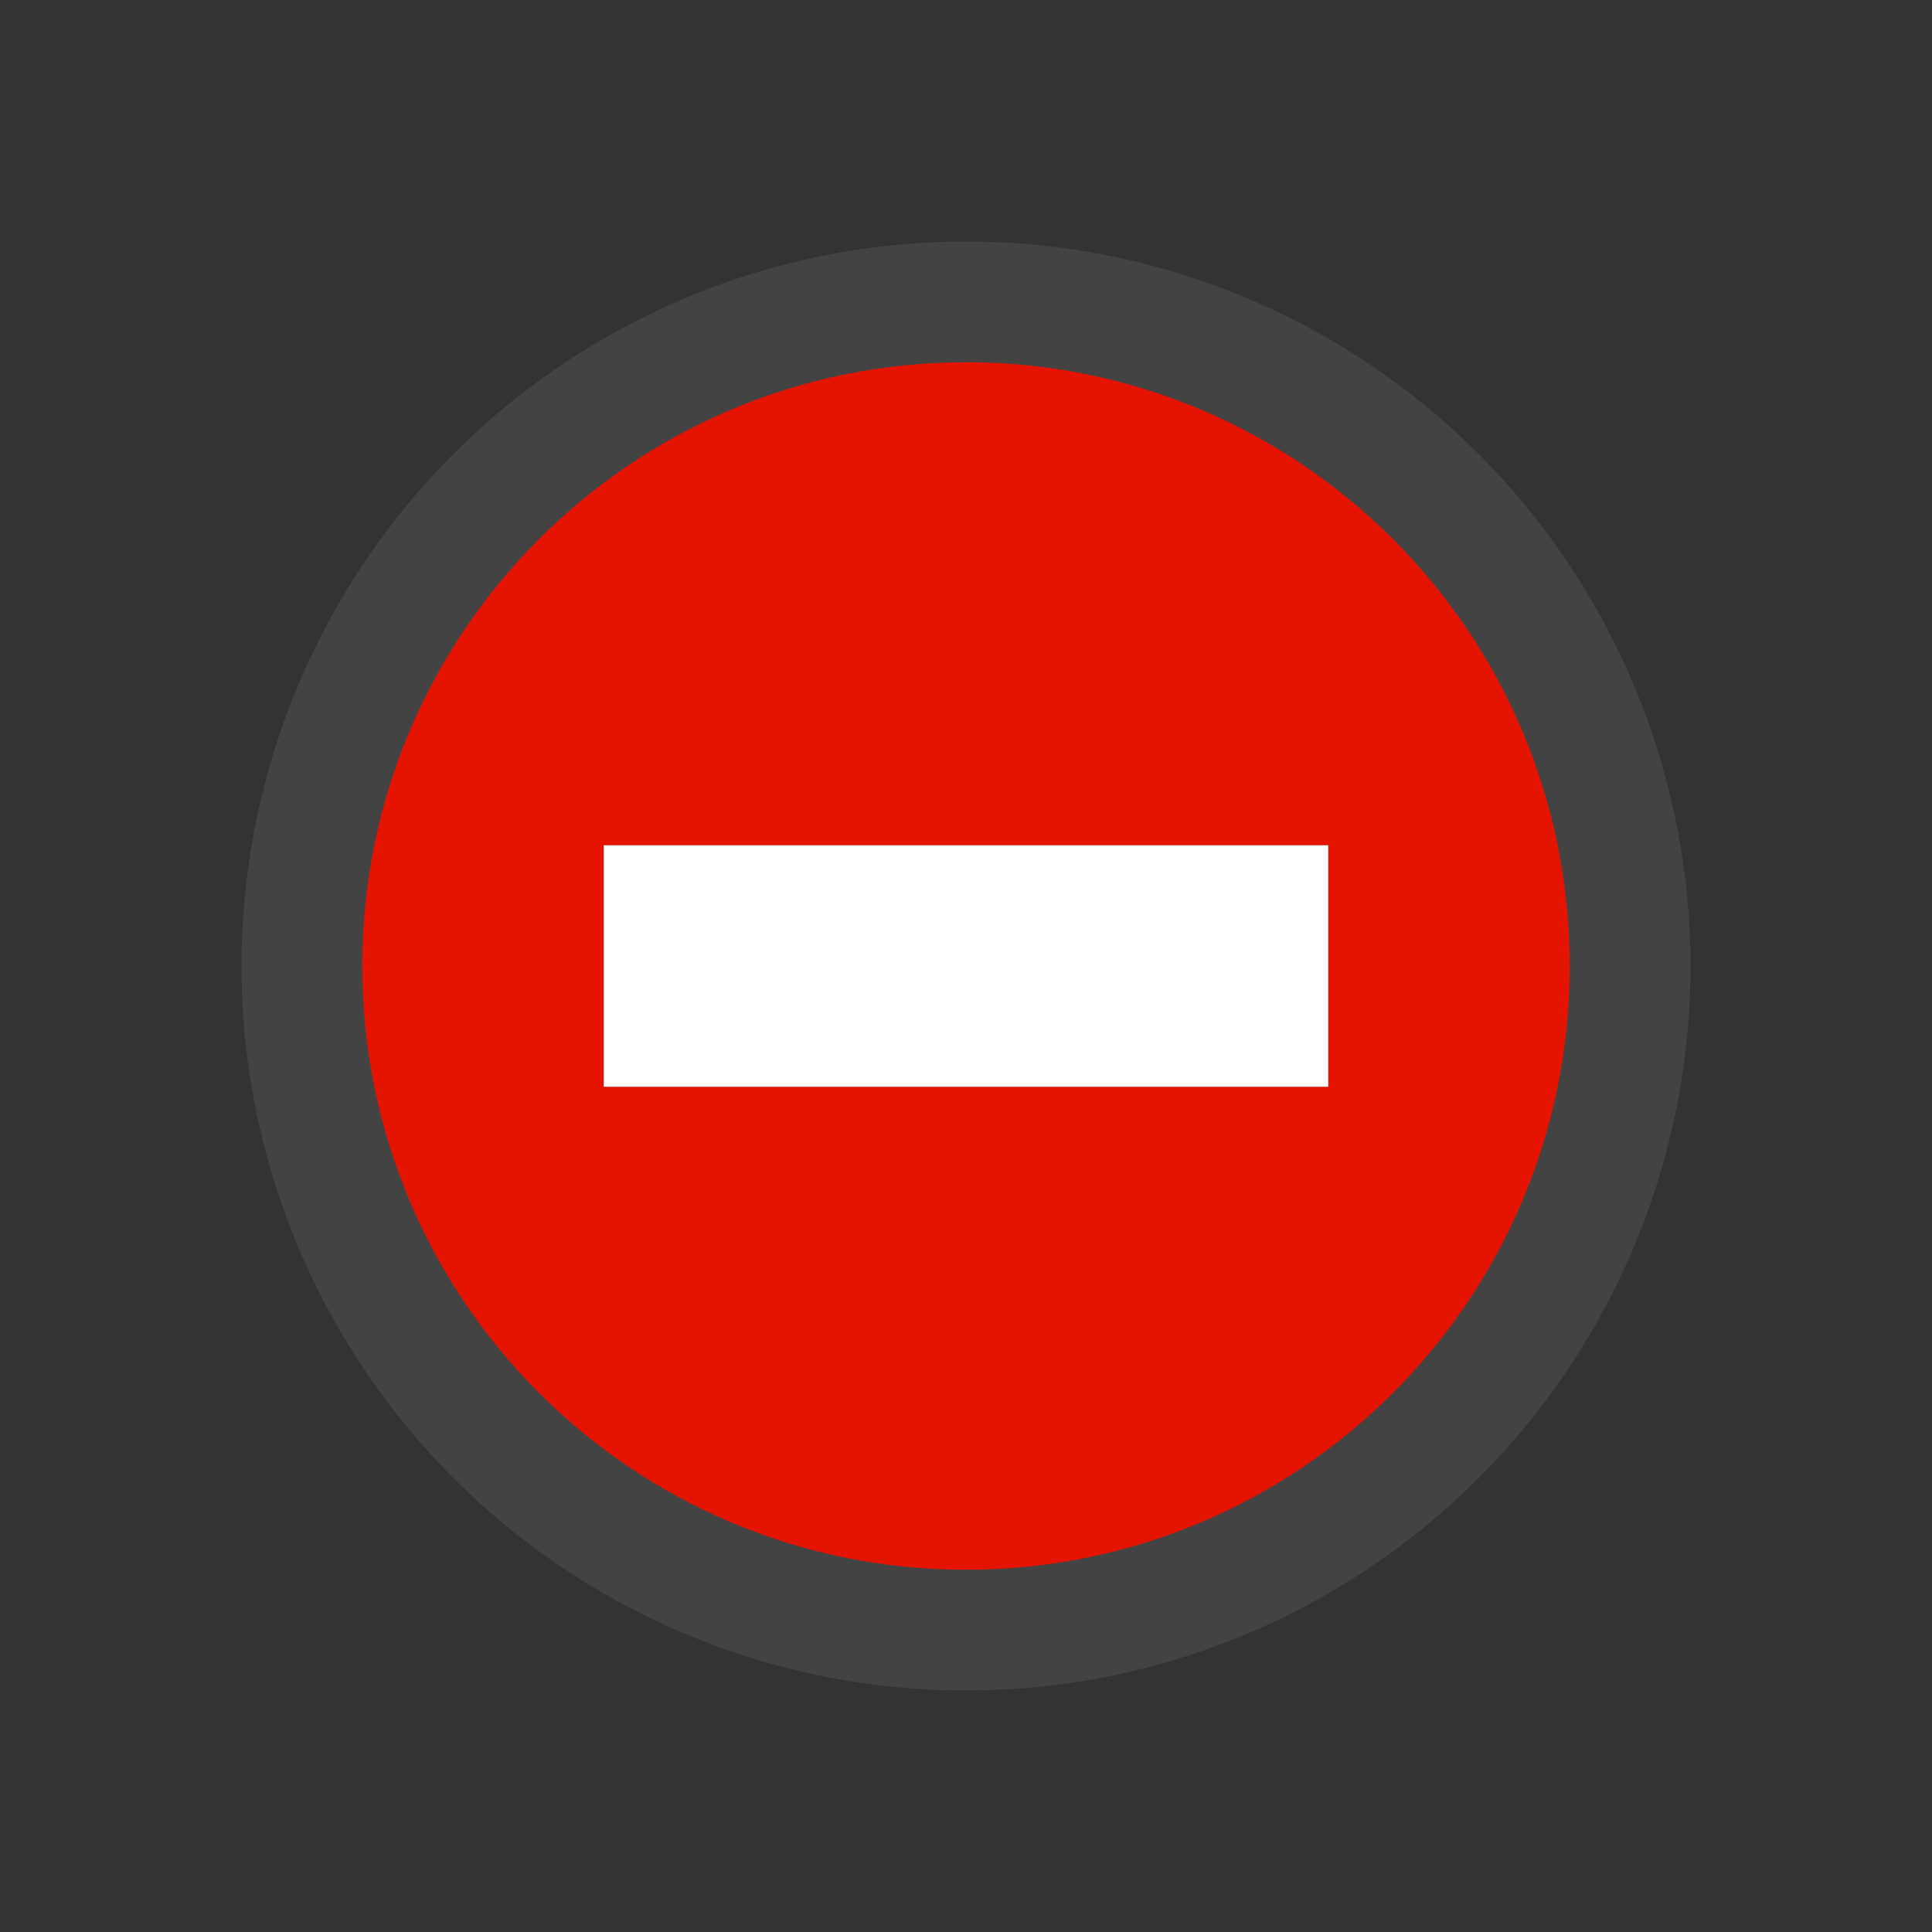 <svg xmlns="http://www.w3.org/2000/svg" viewBox="0 0 16 16"><rect x="0" y="0" width="16" height="16" fill="#333333" stroke="none"/><style>.st0{opacity:0}.st0,.st1{fill:#434343}.st2{fill:#e51400}.st3{fill:#fff}</style><g id="outline"><path class="st0" d="M0 0h16v16H0z"/><circle class="st1" cx="8" cy="8" r="6"/></g><path class="st2" d="M8 3C5.238 3 3 5.238 3 8s2.238 5 5 5 5-2.238 5-5-2.238-5-5-5zm3 6H5V7h6v2z" id="not_x5F_bg"/><path class="st3" d="M5 7h6v2H5z" id="not_x5F_fg"/></svg>
